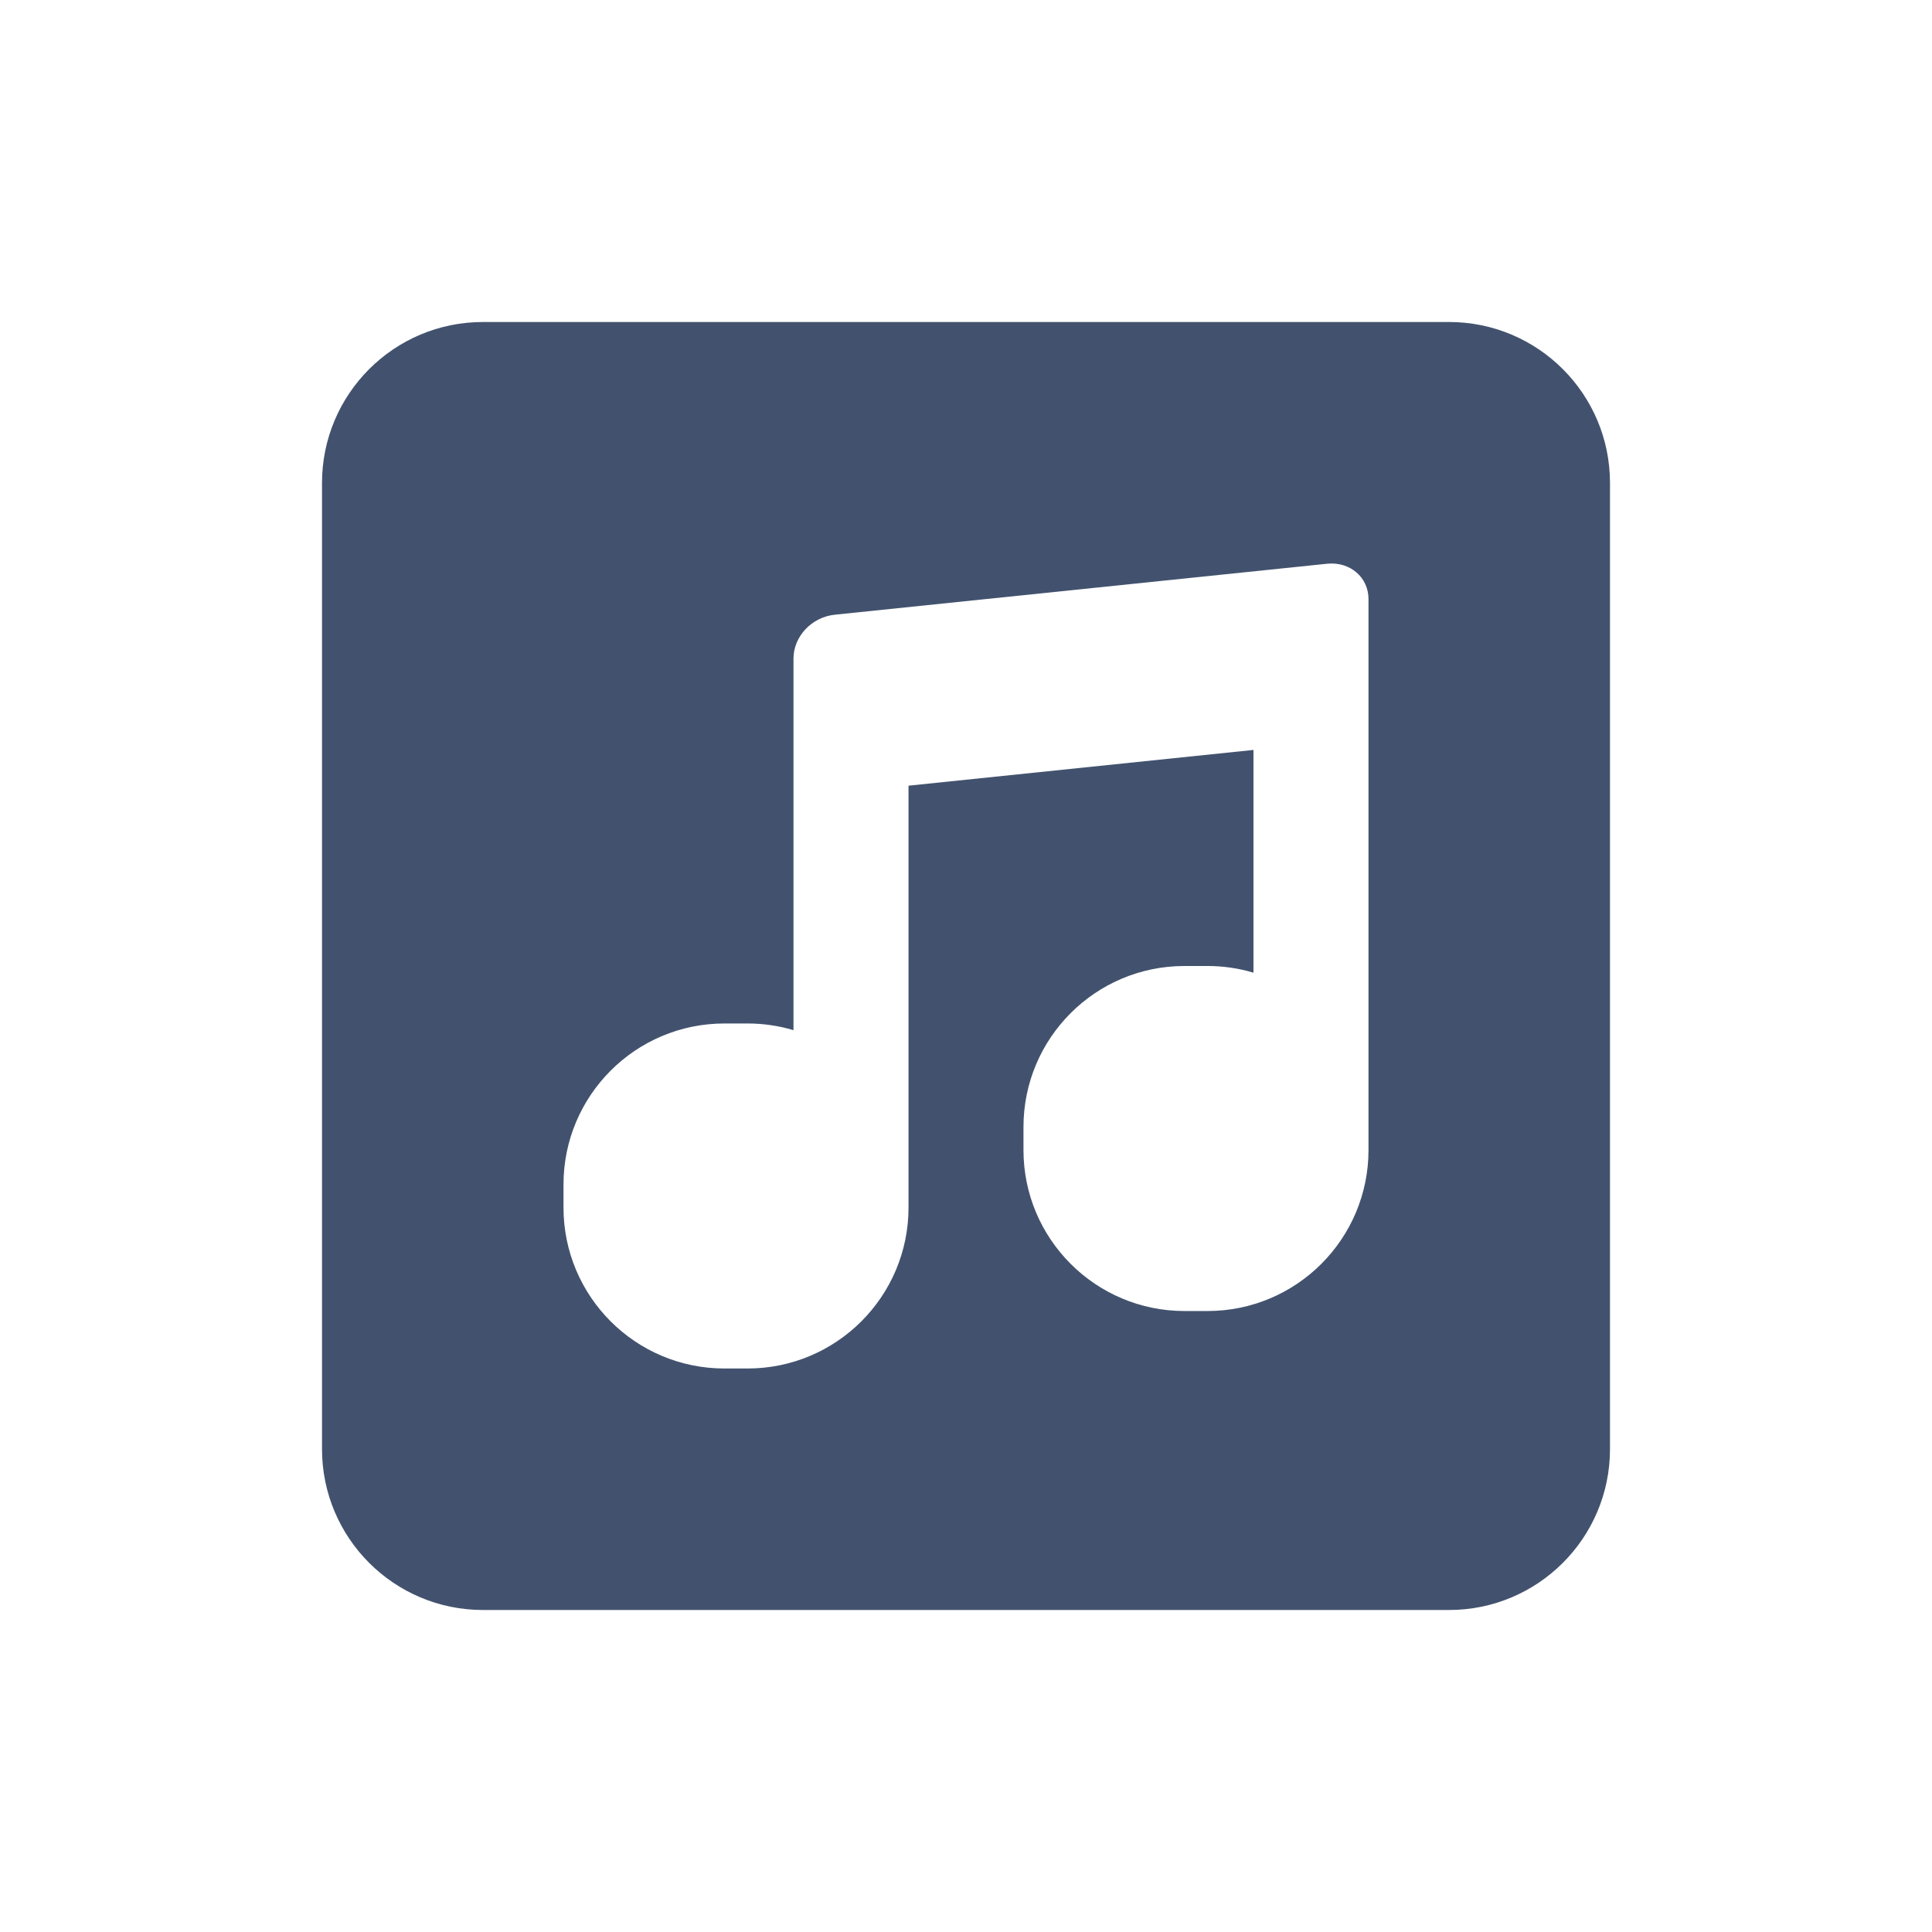 <?xml version="1.0" encoding="UTF-8" standalone="no"?>
<svg width="24px" height="24px" viewBox="0 0 24 24" version="1.1" xmlns="http://www.w3.org/2000/svg" xmlns:xlink="http://www.w3.org/1999/xlink">
    <!-- Generator: Sketch 48.2 (47327) - http://www.bohemiancoding.com/sketch -->
    <title>objects/16/audio</title>
    <desc>Created with Sketch.</desc>
    <defs></defs>
    <g id="[2px]-Converted-to-outlines" stroke="none" stroke-width="1" fill="none" fill-rule="evenodd">
        <g id="objects/16/audio" fill="#42526E">
            <path d="M6,4 L18,4 C19.105,4 20,4.895 20,6 L20,18 C20,19.105 19.105,20 18,20 L6,20 C4.895,20 4,19.105 4,18 L4,6 C4,4.895 4.895,4 6,4 Z M17,8.195 L17,7.442 C17,7.171 16.77,6.974 16.486,7.003 L10.371,7.636 C10.079,7.666 9.857,7.91 9.857,8.181 L9.857,9.279 L9.857,12.797 C9.676,12.743 9.484,12.714 9.286,12.714 L9,12.714 C7.895,12.714 7,13.61 7,14.714 L7,15 C7,16.105 7.895,17 9,17 L9.286,17 C10.39,17 11.286,16.105 11.286,15 L11.286,14.786 L11.286,9.76 L15.571,9.316 L15.571,12.083 C15.39,12.029 15.199,12 15,12 L14.714,12 C13.61,12 12.714,12.895 12.714,14 L12.714,14.286 C12.714,15.39 13.61,16.286 14.714,16.286 L15,16.286 C16.105,16.286 17,15.39 17,14.286 L17,14.071 L17,8.195 Z" id="Combined-Shape"></path>
        </g>
    </g>
</svg>